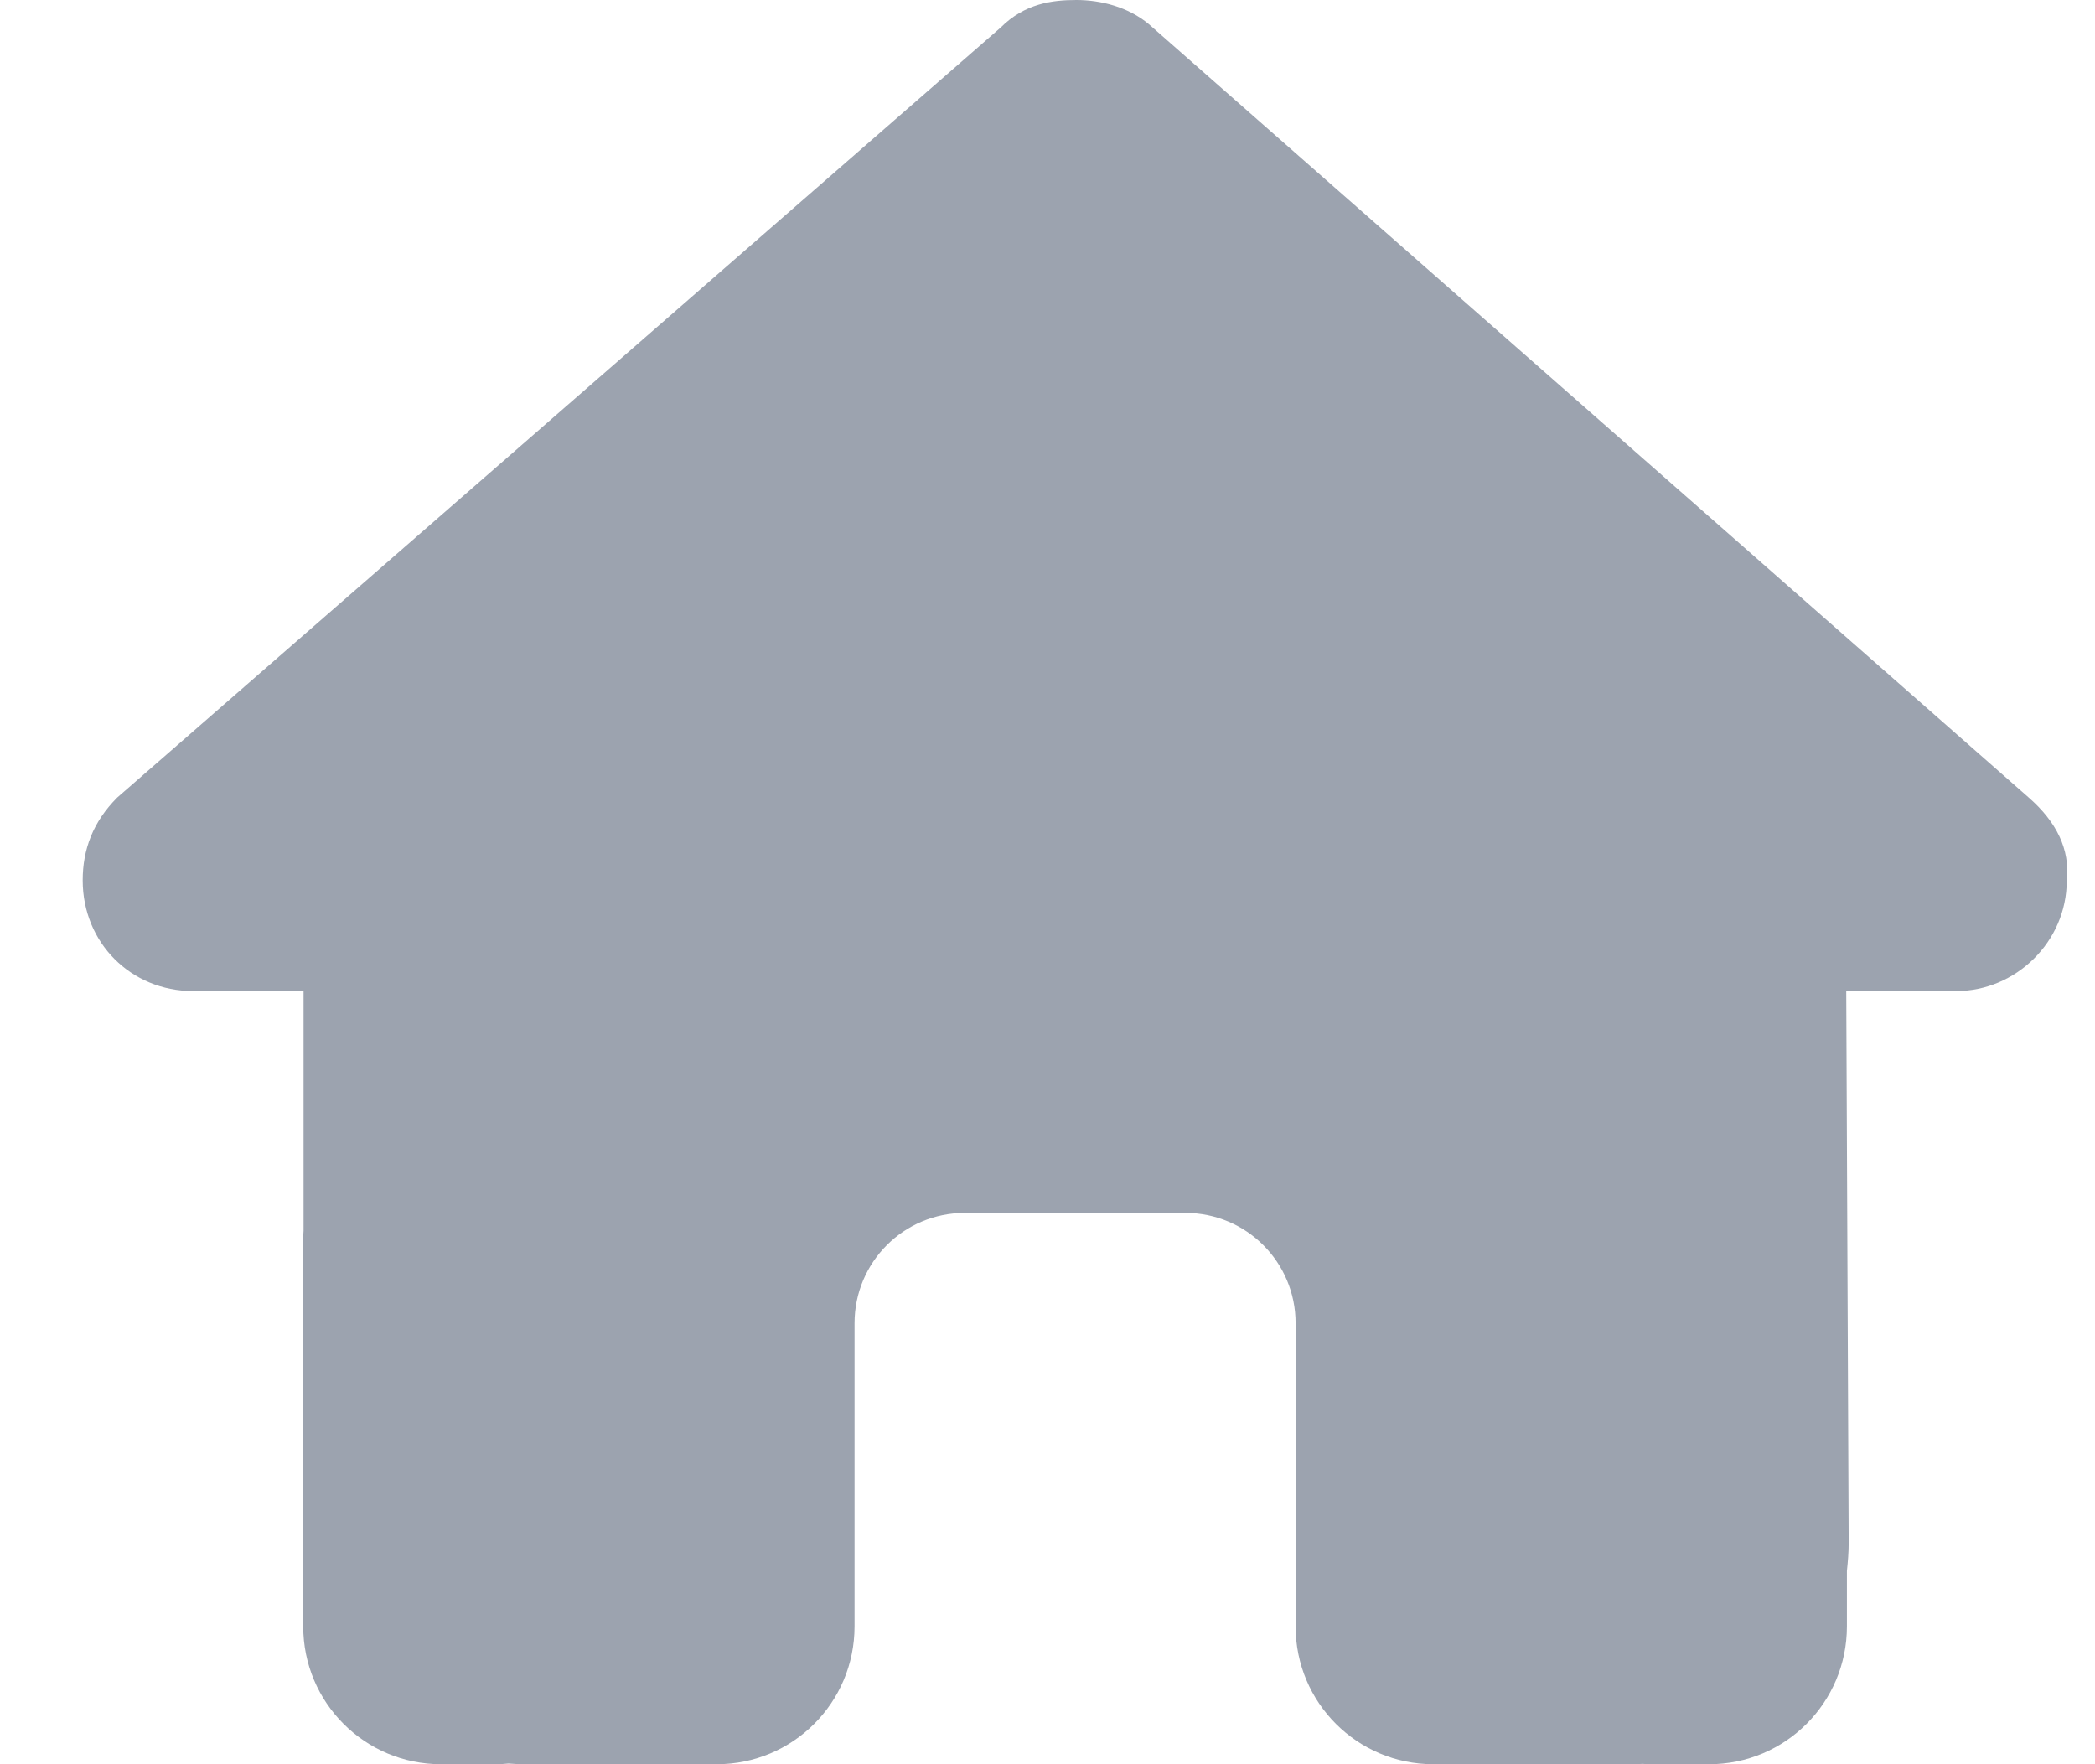 <svg width="19" height="16" viewBox="0 0 19 16" fill="none" xmlns="http://www.w3.org/2000/svg">
<path d="M18.744 7.984C18.744 8.547 18.275 8.988 17.744 8.988H16.744L16.766 13.994C16.766 14.078 16.759 14.162 16.75 14.247V14.75C16.75 15.441 16.191 16 15.5 16H15C14.966 16 14.931 16 14.897 15.997C14.853 16 14.809 16 14.766 16H13.75H13C12.309 16 11.75 15.441 11.75 14.75V14V12C11.75 11.447 11.303 11 10.75 11H8.75C8.197 11 7.75 11.447 7.75 12V14V14.75C7.75 15.441 7.191 16 6.5 16H5.75H4.753C4.706 16 4.659 15.997 4.612 15.994C4.575 15.997 4.537 16 4.5 16H4C3.309 16 2.75 15.441 2.75 14.75V11.25C2.75 11.222 2.75 11.191 2.753 11.162V8.988H1.75C1.188 8.988 0.75 8.55 0.75 7.984C0.75 7.703 0.844 7.453 1.062 7.234L9.075 0.25C9.294 0.031 9.544 0 9.762 0C9.981 0 10.231 0.062 10.419 0.219L18.4 7.234C18.65 7.453 18.775 7.703 18.744 7.984Z" fill="#9CA3AF"/>
</svg>
